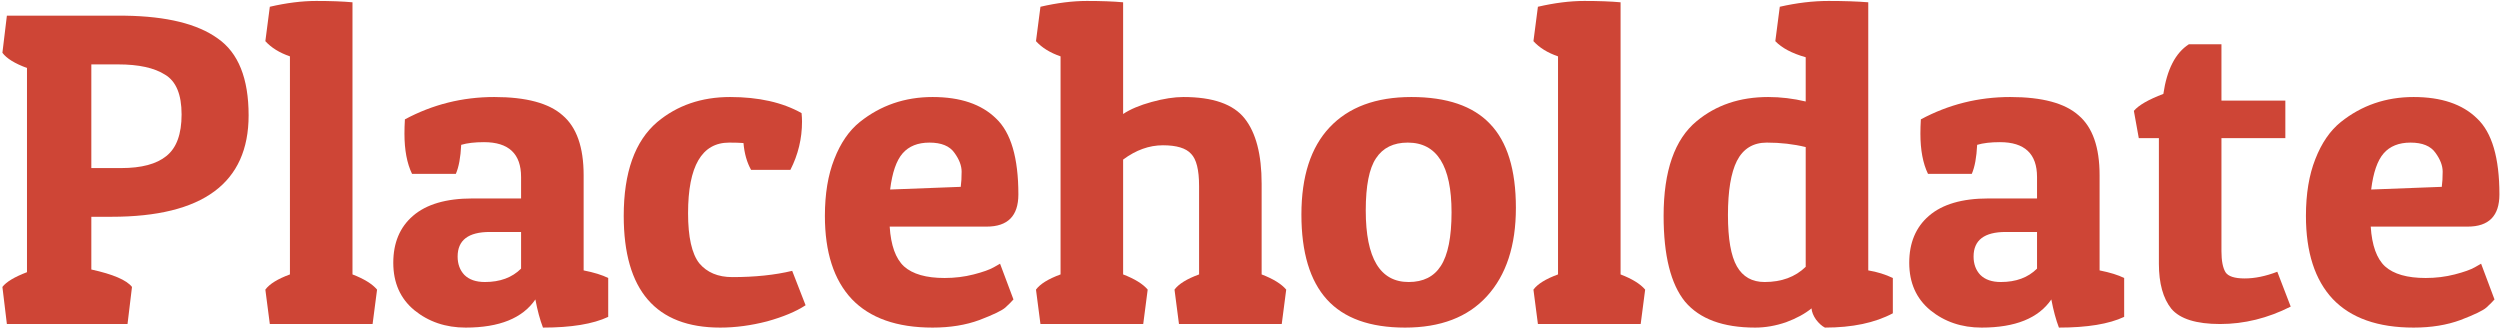 <svg width="841" height="111" viewBox="0 0 841 111" fill="none" xmlns="http://www.w3.org/2000/svg">
  <path d="M37.488 72.924H30.724V90.661C38.039 92.265 42.599 94.219 44.402 96.524L42.899 109H2.313L0.81 96.524C2.113 94.82 4.869 93.166 9.078 91.563V22.868C4.969 21.364 2.213 19.661 0.81 17.757L2.313 5.28H42.148C56.077 5.481 66.449 8.036 73.263 12.947C80.178 17.757 83.635 26.375 83.635 38.801C83.635 61.55 68.253 72.924 37.488 72.924ZM39.743 21.665H30.724V56.539H40.795C47.609 56.539 52.67 55.186 55.977 52.48C59.384 49.775 61.088 45.115 61.088 38.501C61.088 31.787 59.234 27.327 55.526 25.122C51.918 22.818 46.657 21.665 39.743 21.665Z" fill="#CE4536" />
  <path d="M90.767 2.274C96.379 0.971 101.59 0.32 106.4 0.32C111.211 0.32 115.269 0.47 118.576 0.771V92.315C122.484 93.818 125.24 95.522 126.844 97.425L125.341 109H90.767L89.264 97.425C90.667 95.522 93.423 93.818 97.532 92.315V18.959C94.024 17.757 91.268 16.053 89.264 13.849L90.767 2.274Z" fill="#CE4536" />
  <path d="M136.058 44.965C136.058 43.461 136.108 41.858 136.208 40.154C145.528 35.144 155.549 32.638 166.272 32.638C176.994 32.638 184.661 34.693 189.27 38.801C193.98 42.81 196.335 49.524 196.335 58.944V90.962C199.843 91.663 202.599 92.515 204.603 93.517V106.595C199.492 109 192.176 110.203 182.656 110.203C181.654 107.597 180.802 104.44 180.101 100.733C175.792 107.046 167.975 110.203 156.651 110.203C149.937 110.203 144.175 108.248 139.365 104.34C134.655 100.432 132.3 95.121 132.3 88.406C132.3 81.692 134.504 76.431 138.914 72.623C143.423 68.715 150.087 66.761 158.906 66.761H175.291V59.545C175.291 51.729 171.132 47.821 162.814 47.821C159.708 47.821 157.152 48.121 155.148 48.722C154.948 52.931 154.346 56.188 153.344 58.493H138.613C136.91 54.986 136.058 50.476 136.058 44.965ZM163.115 94.87C168.226 94.87 172.284 93.367 175.291 90.361V78.034H164.768C157.553 78.034 153.946 80.79 153.946 86.302C153.946 88.807 154.697 90.862 156.2 92.465C157.804 94.068 160.109 94.87 163.115 94.87Z" fill="#CE4536" />
  <path d="M245.297 47.971C236.077 47.971 231.467 55.888 231.467 71.721C231.467 79.738 232.72 85.35 235.225 88.557C237.831 91.663 241.539 93.217 246.349 93.217C253.965 93.217 260.679 92.515 266.492 91.112L271.001 102.687C267.794 104.791 263.485 106.595 258.074 108.098C252.662 109.501 247.401 110.203 242.29 110.203C220.645 110.203 209.822 97.676 209.822 72.623C209.822 57.992 213.58 47.47 221.095 41.056C227.81 35.444 235.977 32.638 245.597 32.638C255.218 32.638 263.235 34.442 269.648 38.05C269.748 39.052 269.799 40.004 269.799 40.906C269.799 46.618 268.496 52.029 265.89 57.14H252.662C251.259 54.635 250.408 51.629 250.107 48.121C248.904 48.021 247.301 47.971 245.297 47.971Z" fill="#CE4536" />
  <path d="M313.721 110.203C301.695 110.203 292.626 106.996 286.513 100.582C280.5 94.169 277.494 84.849 277.494 72.623C277.494 65.207 278.546 58.844 280.651 53.533C282.755 48.121 285.611 43.962 289.219 41.056C296.234 35.444 304.401 32.638 313.721 32.638C323.041 32.638 330.156 35.044 335.066 39.854C340.077 44.564 342.582 53.082 342.582 65.408C342.582 72.623 339.024 76.231 331.909 76.231H299.29C299.691 82.544 301.294 87.003 304.1 89.609C307.007 92.215 311.566 93.517 317.779 93.517C321.187 93.517 324.443 93.116 327.55 92.315C330.657 91.513 332.911 90.711 334.314 89.91L336.419 88.707L340.928 100.733C340.327 101.434 339.425 102.336 338.223 103.438C337.12 104.44 334.214 105.843 329.504 107.647C324.894 109.351 319.633 110.203 313.721 110.203ZM323.191 62.852C323.391 61.449 323.491 59.746 323.491 57.742C323.491 55.737 322.69 53.633 321.086 51.428C319.483 49.123 316.677 47.971 312.669 47.971C308.76 47.971 305.754 49.173 303.649 51.578C301.545 53.984 300.142 58.042 299.441 63.754L323.191 62.852Z" fill="#CE4536" />
  <path d="M350.007 2.274C355.619 0.971 360.83 0.32 365.64 0.32C370.451 0.32 374.509 0.47 377.816 0.771V38.35C380.221 36.747 383.428 35.394 387.437 34.292C391.445 33.19 395.003 32.638 398.109 32.638C408.03 32.638 414.895 35.044 418.703 39.854C422.511 44.664 424.415 51.979 424.415 61.8V92.315C428.323 93.818 431.079 95.522 432.682 97.425L431.179 109H396.606L395.103 97.425C396.506 95.522 399.262 93.818 403.37 92.315V62.552C403.37 57.14 402.468 53.533 400.665 51.729C398.961 49.825 395.804 48.873 391.195 48.873C386.585 48.873 382.125 50.476 377.816 53.683V92.315C381.724 93.818 384.48 95.522 386.084 97.425L384.581 109H350.007L348.504 97.425C349.907 95.522 352.663 93.818 356.772 92.315V18.959C353.264 17.757 350.508 16.053 348.504 13.849L350.007 2.274Z" fill="#CE4536" />
  <path d="M472.668 110.203C460.843 110.203 452.075 107.046 446.362 100.733C440.65 94.419 437.794 84.899 437.794 72.172C437.794 59.345 440.951 49.574 447.264 42.86C453.678 36.046 462.847 32.638 474.773 32.638C486.698 32.638 495.516 35.645 501.229 41.657C507.041 47.67 509.947 57.09 509.947 69.917C509.947 82.644 506.69 92.565 500.176 99.68C493.763 106.695 484.593 110.203 472.668 110.203ZM459.44 70.819C459.44 86.853 464.25 94.87 473.871 94.87C478.781 94.87 482.389 93.066 484.694 89.459C487.099 85.751 488.301 79.738 488.301 71.421C488.301 55.787 483.391 47.971 473.57 47.971C468.76 47.971 465.202 49.725 462.897 53.232C460.593 56.639 459.44 62.502 459.44 70.819Z" fill="#CE4536" />
  <path d="M517.354 2.274C522.966 0.971 528.177 0.32 532.987 0.32C537.797 0.32 541.856 0.47 545.163 0.771V92.315C549.071 93.818 551.827 95.522 553.43 97.425L551.927 109H517.354L515.85 97.425C517.253 95.522 520.009 93.818 524.118 92.315V18.959C520.611 17.757 517.855 16.053 515.85 13.849L517.354 2.274Z" fill="#CE4536" />
  <path d="M598.72 2.274C604.432 0.971 609.894 0.32 615.105 0.32C620.316 0.32 624.776 0.47 628.483 0.771V90.962C631.49 91.463 634.246 92.315 636.751 93.517V105.392C630.738 108.599 623.122 110.203 613.903 110.203C612.9 109.701 611.898 108.8 610.896 107.497C609.994 106.194 609.493 104.941 609.393 103.739C607.188 105.543 604.332 107.096 600.825 108.399C597.317 109.601 593.86 110.203 590.453 110.203C579.63 110.203 571.763 107.296 566.853 101.484C562.043 95.572 559.638 85.951 559.638 72.623C559.638 57.491 563.346 46.868 570.761 40.756C577.275 35.344 585.292 32.638 594.812 32.638C599.021 32.638 603.23 33.139 607.439 34.142V19.26C602.829 17.957 599.422 16.154 597.217 13.849L598.72 2.274ZM593.61 94.87C599.322 94.87 603.931 93.166 607.439 89.759V49.474C603.33 48.472 598.971 47.971 594.361 47.971C589.751 47.971 586.394 50.025 584.29 54.134C582.286 58.142 581.284 64.205 581.284 72.322C581.284 80.339 582.286 86.102 584.29 89.609C586.294 93.116 589.401 94.87 593.61 94.87Z" fill="#CE4536" />
  <path d="M646.024 44.965C646.024 43.461 646.074 41.858 646.174 40.154C655.494 35.144 665.515 32.638 676.238 32.638C686.96 32.638 694.627 34.693 699.236 38.801C703.946 42.81 706.301 49.524 706.301 58.944V90.962C709.809 91.663 712.564 92.515 714.569 93.517V106.595C709.458 109 702.142 110.203 692.622 110.203C691.62 107.597 690.768 104.44 690.067 100.733C685.758 107.046 677.941 110.203 666.617 110.203C659.903 110.203 654.141 108.248 649.331 104.34C644.621 100.432 642.266 95.121 642.266 88.406C642.266 81.692 644.47 76.431 648.88 72.623C653.389 68.715 660.053 66.761 668.872 66.761H685.257V59.545C685.257 51.729 681.098 47.821 672.78 47.821C669.674 47.821 667.118 48.121 665.114 48.722C664.914 52.931 664.312 56.188 663.31 58.493H648.579C646.875 54.986 646.024 50.476 646.024 44.965ZM673.081 94.87C678.192 94.87 682.25 93.367 685.257 90.361V78.034H674.734C667.519 78.034 663.911 80.79 663.911 86.302C663.911 88.807 664.663 90.862 666.166 92.465C667.77 94.068 670.075 94.87 673.081 94.87Z" fill="#CE4536" />
  <path d="M747.296 14.901V33.841H768.791V46.468H747.296V84.498C747.296 87.705 747.747 90.06 748.649 91.563C749.55 92.966 751.705 93.668 755.112 93.668C758.519 93.668 762.177 92.916 766.085 91.413L770.595 103.138C762.879 107.046 754.962 109 746.845 109C738.828 109 733.366 107.296 730.46 103.889C727.654 100.382 726.251 95.321 726.251 88.707V46.468H719.487L717.833 37.298C719.437 35.394 722.744 33.49 727.754 31.586C728.957 23.369 731.813 17.807 736.323 14.901H747.296Z" fill="#CE4536" />
  <path d="M811.943 110.203C799.918 110.203 790.848 106.996 784.736 100.582C778.723 94.169 775.716 84.849 775.716 72.623C775.716 65.207 776.769 58.844 778.873 53.533C780.978 48.121 783.834 43.962 787.441 41.056C794.456 35.444 802.623 32.638 811.943 32.638C821.263 32.638 828.378 35.044 833.288 39.854C838.299 44.564 840.804 53.082 840.804 65.408C840.804 72.623 837.247 76.231 830.132 76.231H797.513C797.913 82.544 799.517 87.003 802.323 89.609C805.229 92.215 809.789 93.517 816.002 93.517C819.409 93.517 822.666 93.116 825.772 92.315C828.879 91.513 831.134 90.711 832.537 89.91L834.641 88.707L839.151 100.733C838.549 101.434 837.647 102.336 836.445 103.438C835.343 104.44 832.436 105.843 827.727 107.647C823.117 109.351 817.856 110.203 811.943 110.203ZM821.413 62.852C821.614 61.449 821.714 59.746 821.714 57.742C821.714 55.737 820.912 53.633 819.309 51.428C817.705 49.123 814.899 47.971 810.891 47.971C806.983 47.971 803.976 49.173 801.872 51.578C799.767 53.984 798.364 58.042 797.663 63.754L821.413 62.852Z" fill="#CE4536" />
</svg>

